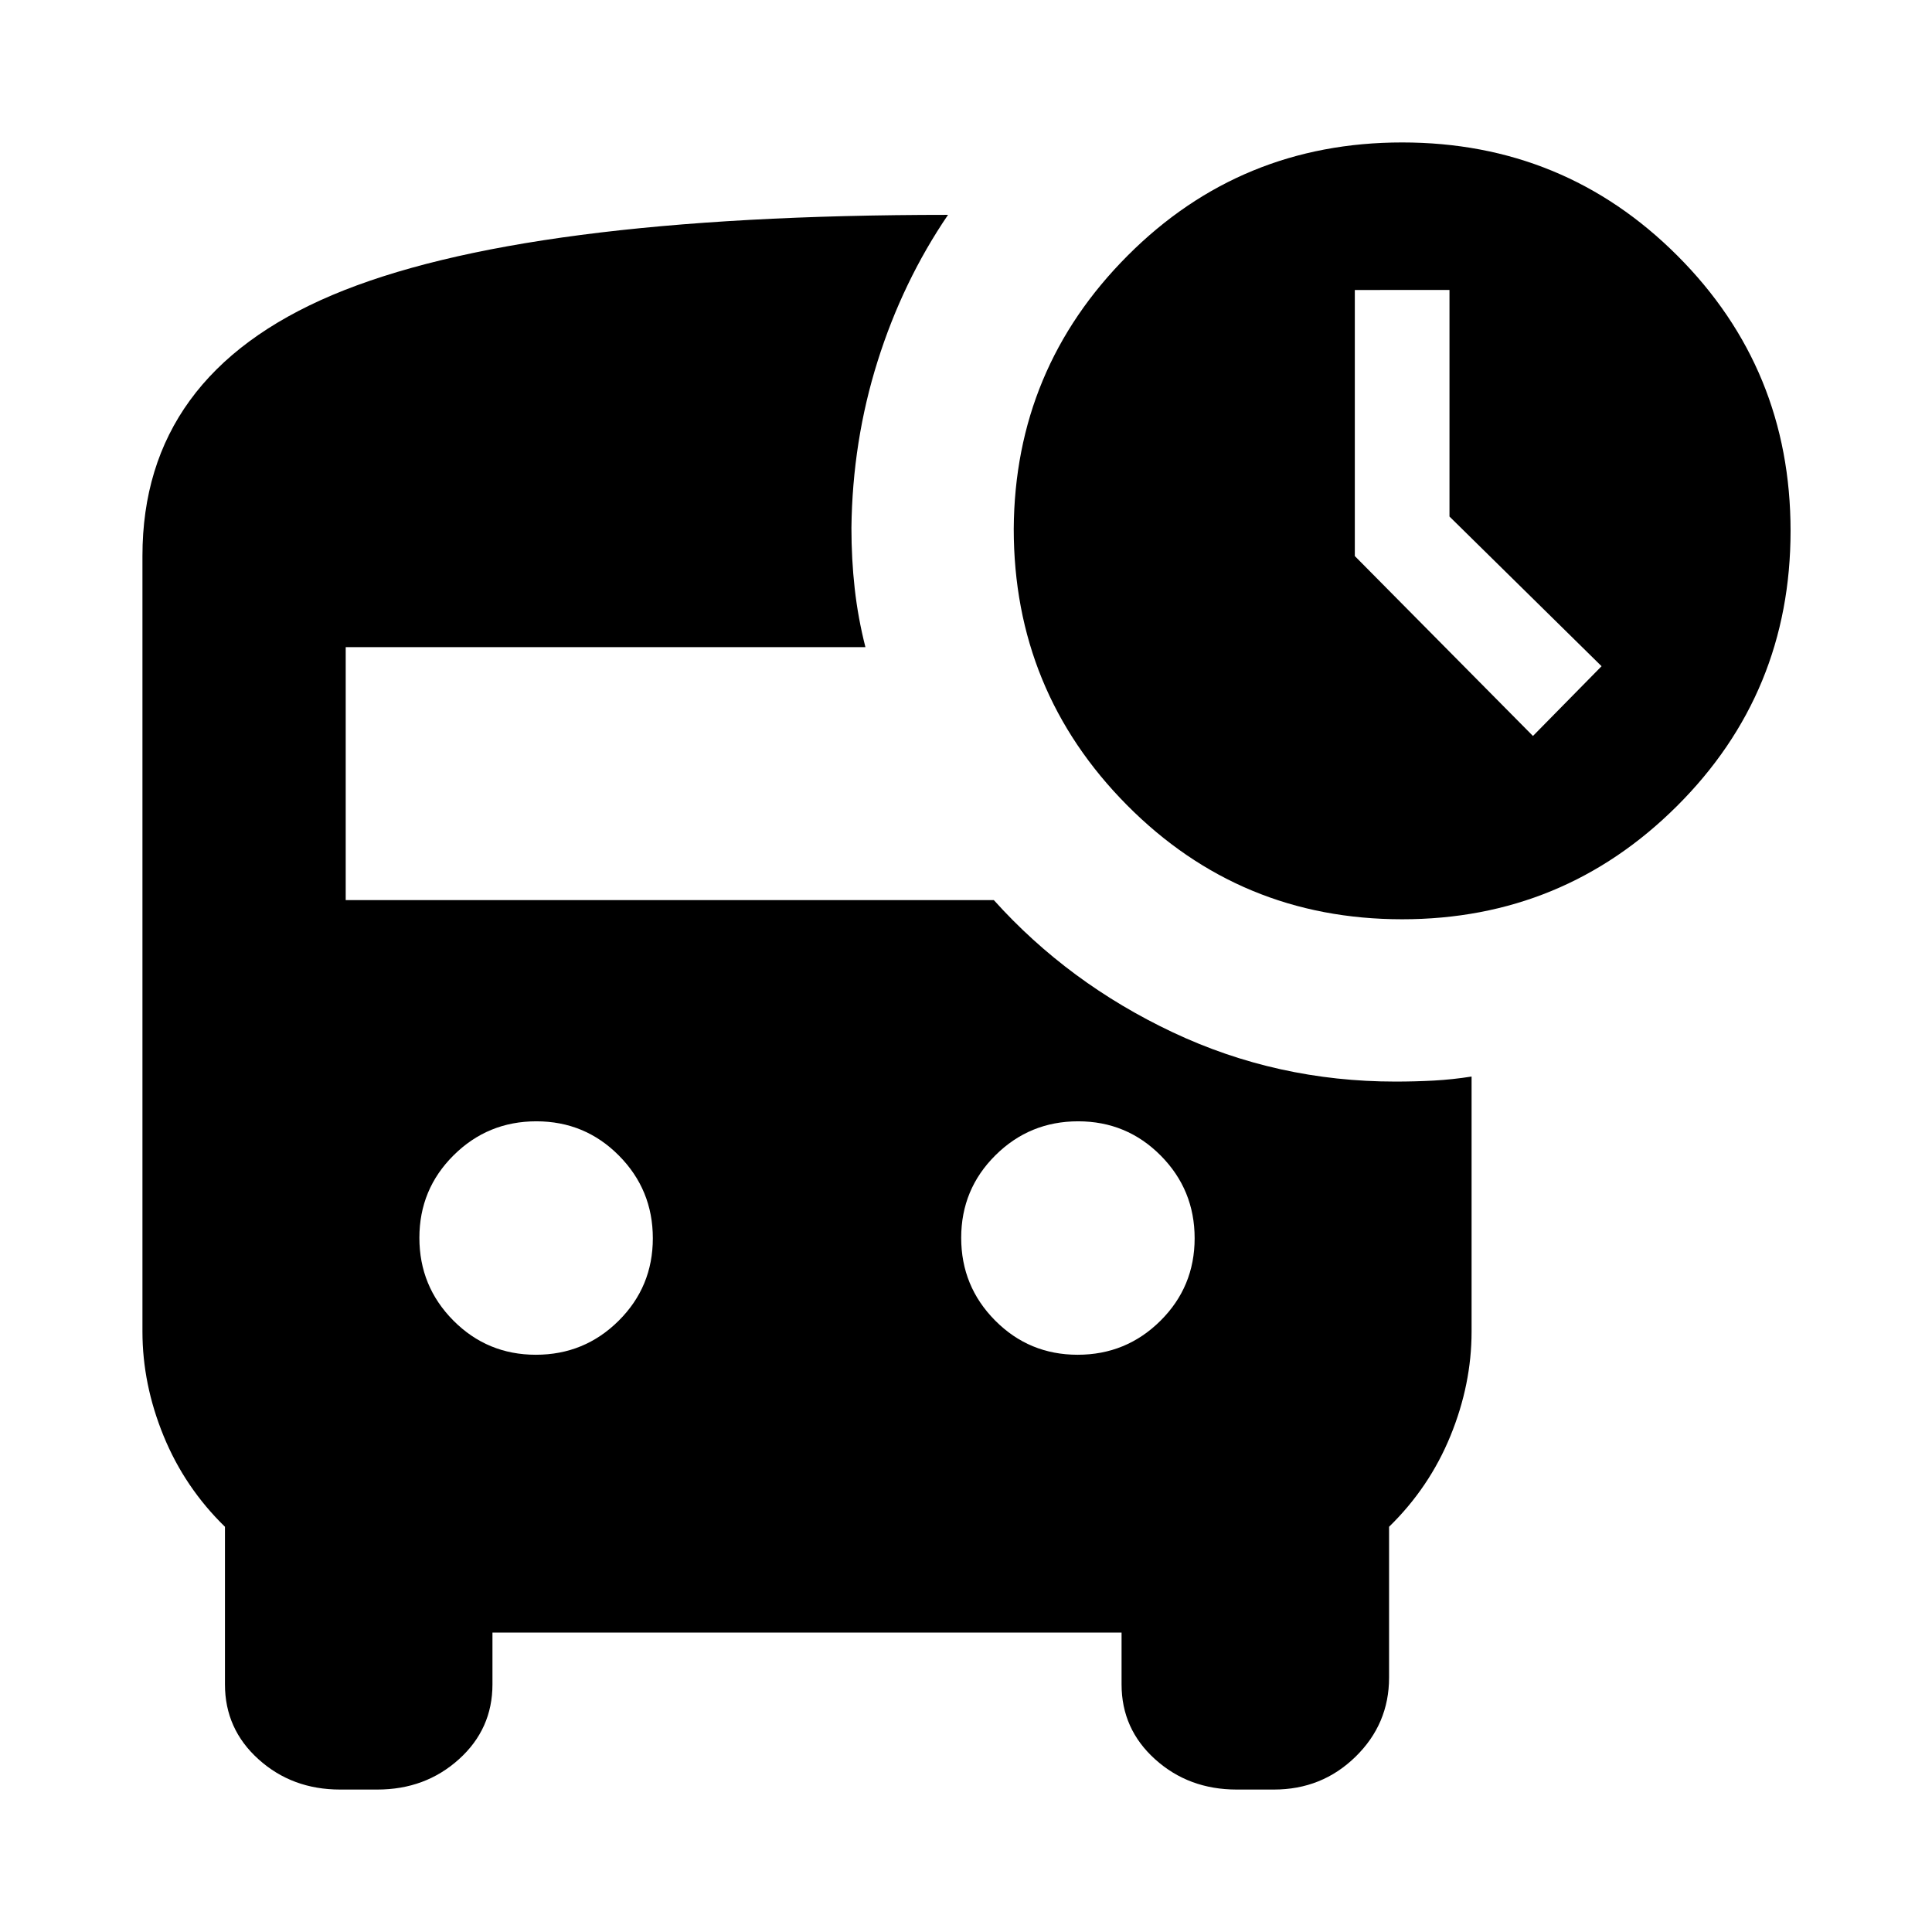 <svg xmlns="http://www.w3.org/2000/svg" height="24" viewBox="0 -960 960 960" width="24"><path d="m761.72-594.3 34.09-34.66-75.57-74.38v-112.57H673.2v132.21l88.52 89.4Zm-65 91.08q-80.5 0-136.75-56.74-56.25-56.75-56.25-137.26.5-79.56 56.61-135.78 56.1-56.22 136.39-56.22 80.5 0 136.75 56.25t56.25 136.75q0 80.5-56.45 136.75-56.46 56.25-136.55 56.25ZM266.27-286.83q24.12 0 41.12-16.88 17-16.88 17-41t-16.88-41.12q-16.88-17-41-17t-41.12 16.89q-17 16.88-17 41 0 24.11 16.88 41.11 16.89 17 41 17Zm269.22 0q24.12 0 41.12-16.88 17-16.88 17-41t-16.88-41.12q-16.89-17-41-17-24.12 0-41.12 16.89-17 16.88-17 41 0 24.11 16.88 41.11t41 17ZM169-70.78q-23.85 0-40.53-15.03-16.69-15.02-16.69-37.23v-78.31q-20-19.5-30.5-45.16-10.5-25.67-10.5-51.84v-385.43q0-89.72 94.31-129.59 94.3-39.87 305.98-39.87-22.5 33.06-35 72.76t-13 82.76q0 15.59 1.63 30.18 1.63 14.58 5.32 29.11H171.78v125.69h322.05q37.06 41.22 88.92 65.7 51.86 24.47 110.58 24.47 9.91 0 19.12-.5 9.2-.5 18.77-2v126.72q0 26.17-10.5 51.84-10.5 25.66-30.5 45.16v74.92q0 23.07-16.69 39.36Q656.85-70.78 633-70.78h-18.48q-23.85 0-40.53-15.03-16.69-15.02-16.69-37.23v-25.74H244.7v25.74q0 22.21-16.69 37.23-16.68 15.03-40.53 15.03H169Z"/></svg>